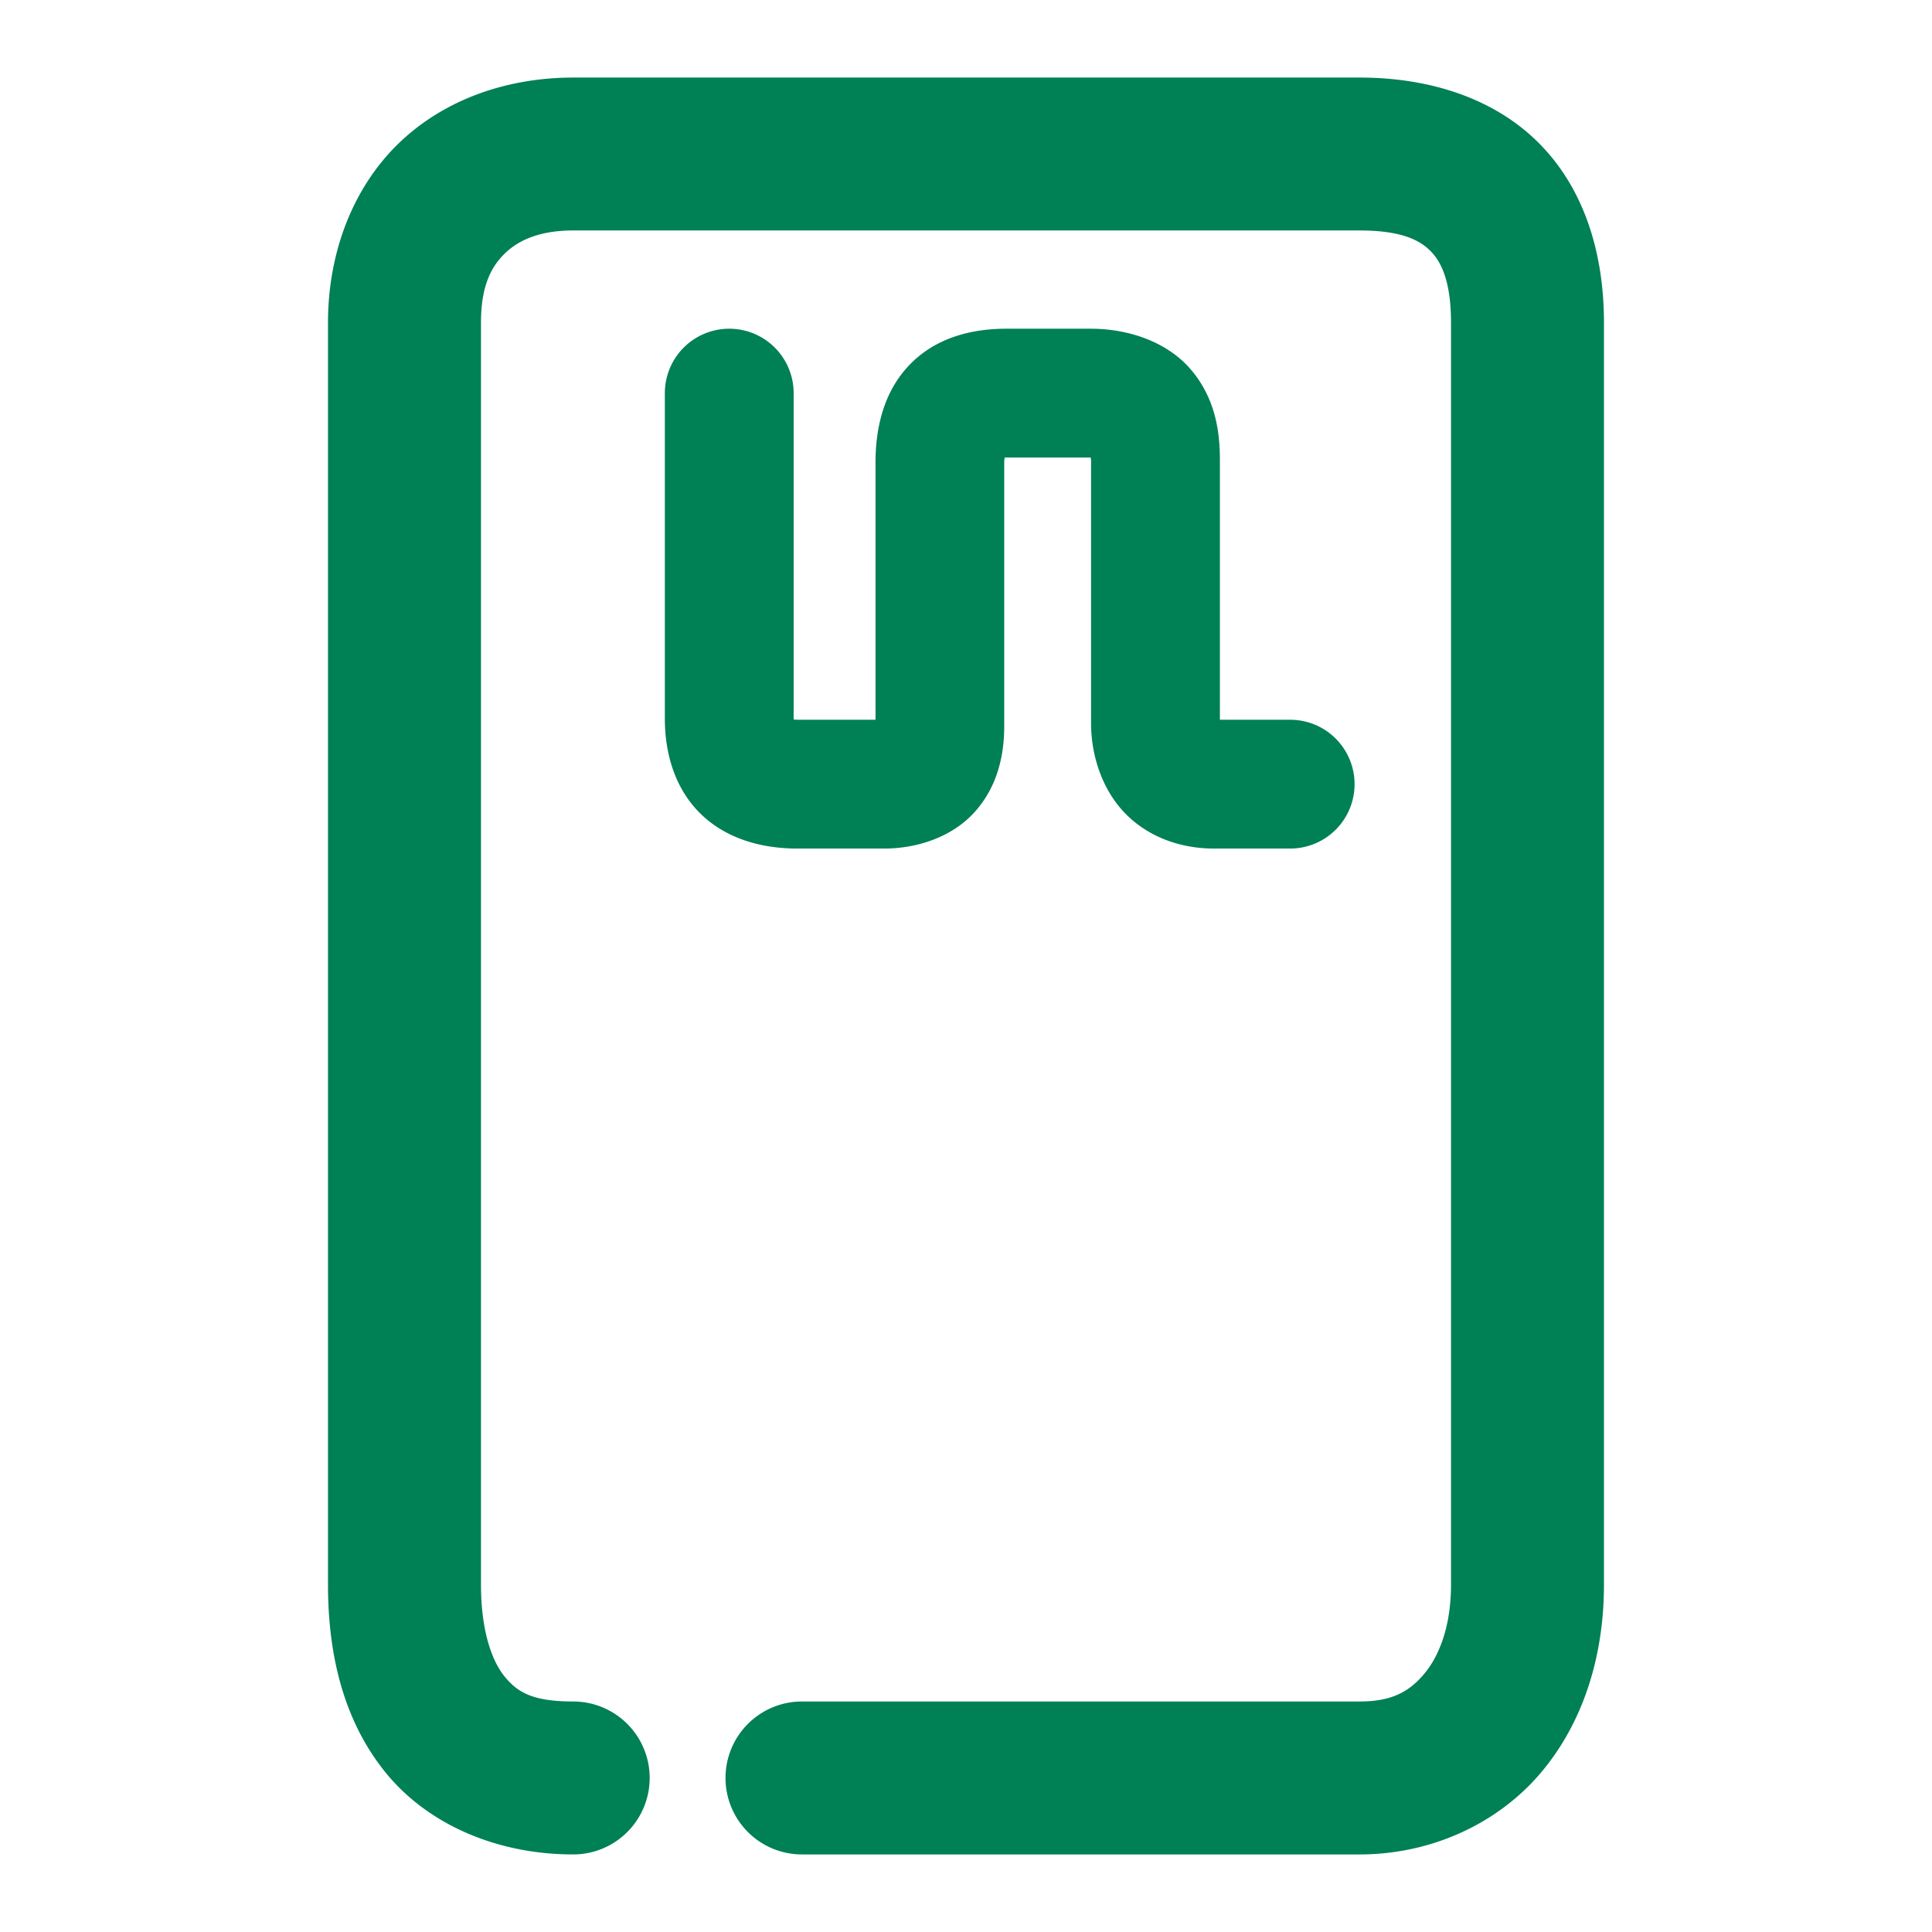 <svg xmlns="http://www.w3.org/2000/svg" width="48" height="48">
	<path d="m 14.241,1.927 c -1.619,0 -3.189,0.529 -4.33,1.629 -1.141,1.1 -1.762,2.714 -1.762,4.459 V 39.372 c 0,1.705 0.371,3.356 1.426,4.66 1.055,1.304 2.783,2.041 4.666,2.041 a 1.9,1.9 0 0 0 1.9,-1.9 1.9,1.9 0 0 0 -1.9,-1.9 c -1.032,0 -1.399,-0.243 -1.711,-0.629 C 12.218,41.258 11.95,40.509 11.95,39.372 V 8.015 c 0,-0.911 0.254,-1.392 0.598,-1.723 0.343,-0.331 0.869,-0.566 1.693,-0.566 h 19.539 c 1.05,0 1.504,0.246 1.77,0.52 0.266,0.273 0.5,0.763 0.5,1.77 V 39.372 c 0,1.034 -0.295,1.776 -0.67,2.219 -0.375,0.443 -0.807,0.682 -1.6,0.682 H 19.925 a 1.9,1.9 0 0 0 -1.9,1.9 1.9,1.9 0 0 0 1.9,1.9 h 13.855 c 1.782,0 3.434,-0.768 4.5,-2.027 1.066,-1.26 1.57,-2.916 1.57,-4.674 V 8.015 c 0,-1.661 -0.454,-3.264 -1.576,-4.418 -1.122,-1.154 -2.754,-1.67 -4.494,-1.67 z m 3.877,6.24 a 1.6,1.6 0 0 0 -1.6,1.6 v 8.092 c 0,0.778 0.206,1.673 0.863,2.334 0.658,0.661 1.572,0.889 2.424,0.889 h 2.166 c 0.781,0 1.669,-0.265 2.25,-0.914 0.581,-0.649 0.729,-1.446 0.729,-2.133 v -6.49 a 1.6,1.6 0 0 0 0,-0.02 c -0.001,-0.102 0.005,-0.104 0.01,-0.156 0.021,-5.71e-4 0.009,-0.002 0.035,-0.002 h 2.104 c 0.002,0.034 0.008,0.032 0.008,0.078 v 6.52 c 0,0.857 0.31,1.742 0.93,2.324 0.62,0.583 1.418,0.793 2.119,0.793 h 1.898 a 1.6,1.6 0 0 0 1.6,-1.6 1.6,1.6 0 0 0 -1.6,-1.6 h -1.746 v -6.438 c 0,-0.684 -0.095,-1.507 -0.697,-2.234 -0.602,-0.727 -1.592,-1.043 -2.508,-1.043 h -2.107 c -0.769,0 -1.686,0.178 -2.371,0.869 -0.685,0.691 -0.884,1.636 -0.873,2.529 v 6.316 H 19.806 c -0.06,0 -0.051,-0.003 -0.088,-0.006 -1.79e-4,-0.011 0,-0.004 0,-0.018 V 9.767 a 1.6,1.6 0 0 0 -1.6,-1.6 z" fill="#008055"/>
</svg>
